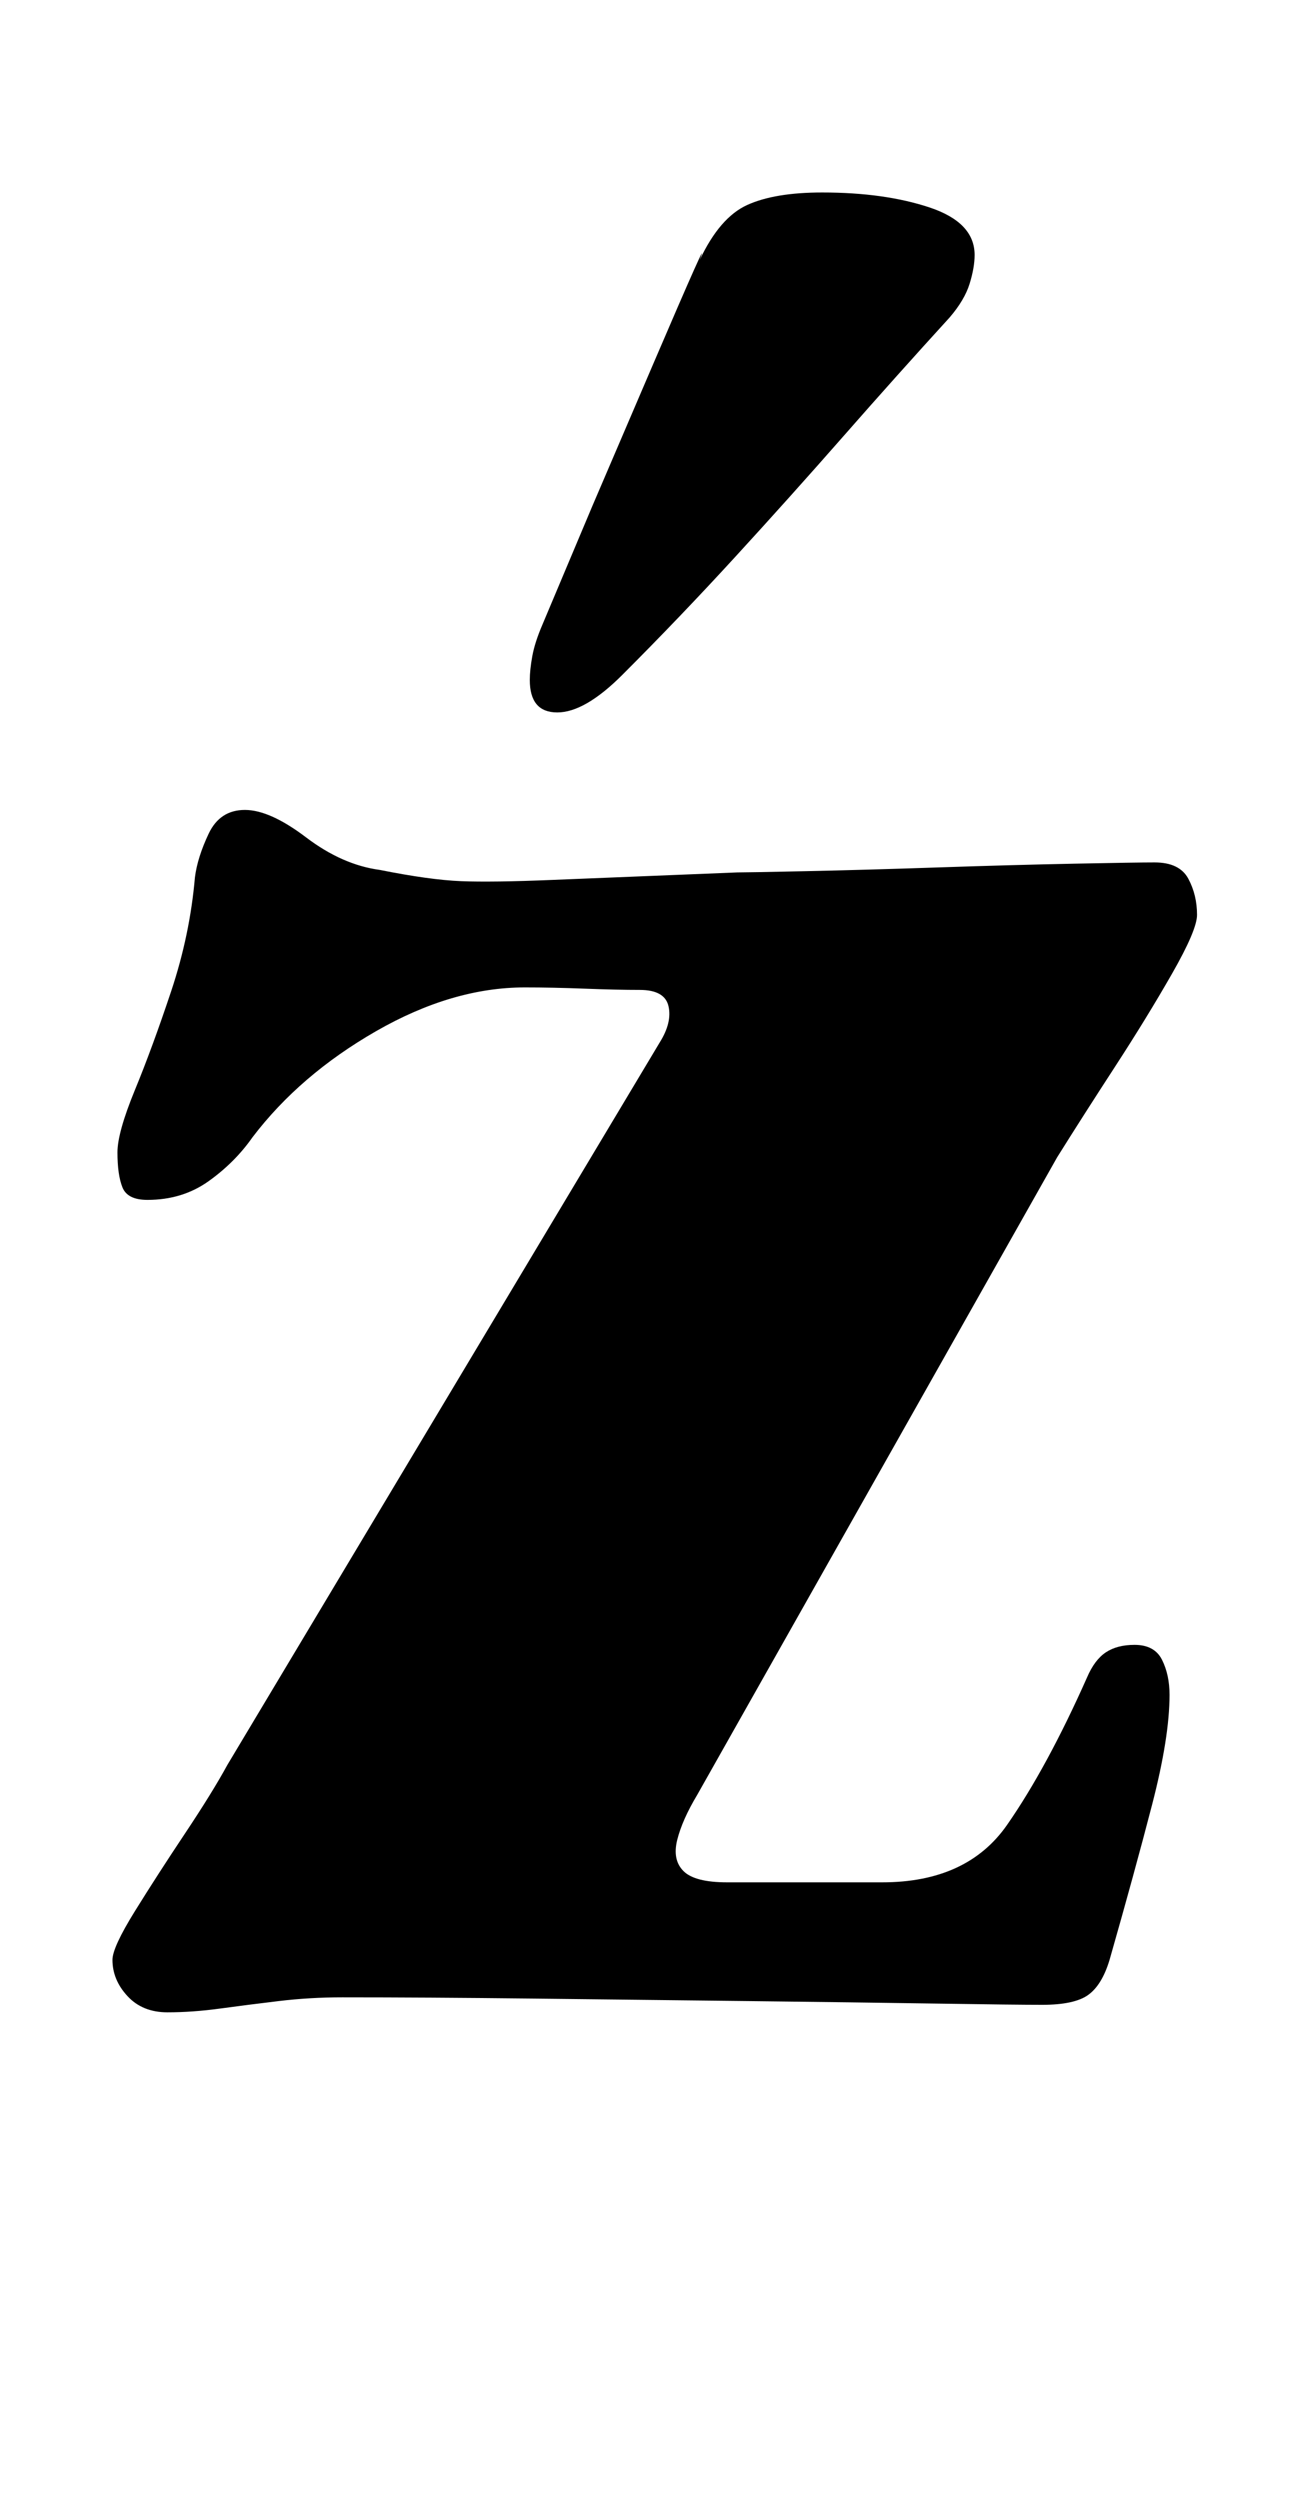 <?xml version="1.0" standalone="no"?>
<!DOCTYPE svg PUBLIC "-//W3C//DTD SVG 1.1//EN" "http://www.w3.org/Graphics/SVG/1.1/DTD/svg11.dtd" >
<svg xmlns="http://www.w3.org/2000/svg" xmlns:xlink="http://www.w3.org/1999/xlink" version="1.1" viewBox="-10 0 517 1000">
  <g transform="matrix(1 0 0 -1 0 800)">
   <path fill="currentColor"
d="M57 -5q-10 0 -16 6.5t-6 14.5q0 5 9 19.5t20 31t17 27.5l173 289q5 8 3.5 14.5t-11.5 6.5q-9 0 -22 0.5t-24 0.5q-29 0 -59.5 -17.5t-49.5 -42.5q-7 -10 -17.5 -17.5t-24.5 -7.5q-8 0 -10 5t-2 14q0 8 7 25t14.5 39.5t9.5 45.5q1 8 5.5 17.5t14.5 9.5t24.5 -11t29.5 -13
q20 -4 32.5 -4.5t36.5 0.5l74 3q4 0 27.5 0.5t53 1.5t54.5 1.5t32 0.5q10 0 13.5 -6.5t3.5 -14.5q0 -6 -10 -23.5t-23 -37.5t-23 -36l-144 -255q-6 -10 -8 -18t2.5 -12.5t17.5 -4.5h62q34 0 50 23t32 59q3 7 7.5 10t11.5 3q8 0 11 -6t3 -14q0 -17 -7 -44t-17 -62
q-3 -10 -8.5 -14t-18.5 -4q-10 0 -42.5 0.5t-75 1t-86 1t-76.5 0.5q-13 0 -25.5 -1.5t-23.5 -3t-21 -1.5zM213 515q-11 0 -11 13q0 4 1 9.5t4 12.5l20 47.5t24 56t19 42.5q8 17 19 22t30 5q25 0 43 -6t18 -19q0 -5 -2 -11.5t-8 -13.5q-21 -23 -42.5 -47.5t-43.5 -48.5
t-45 -47q-15 -15 -26 -15z" />
  </g>

</svg>
